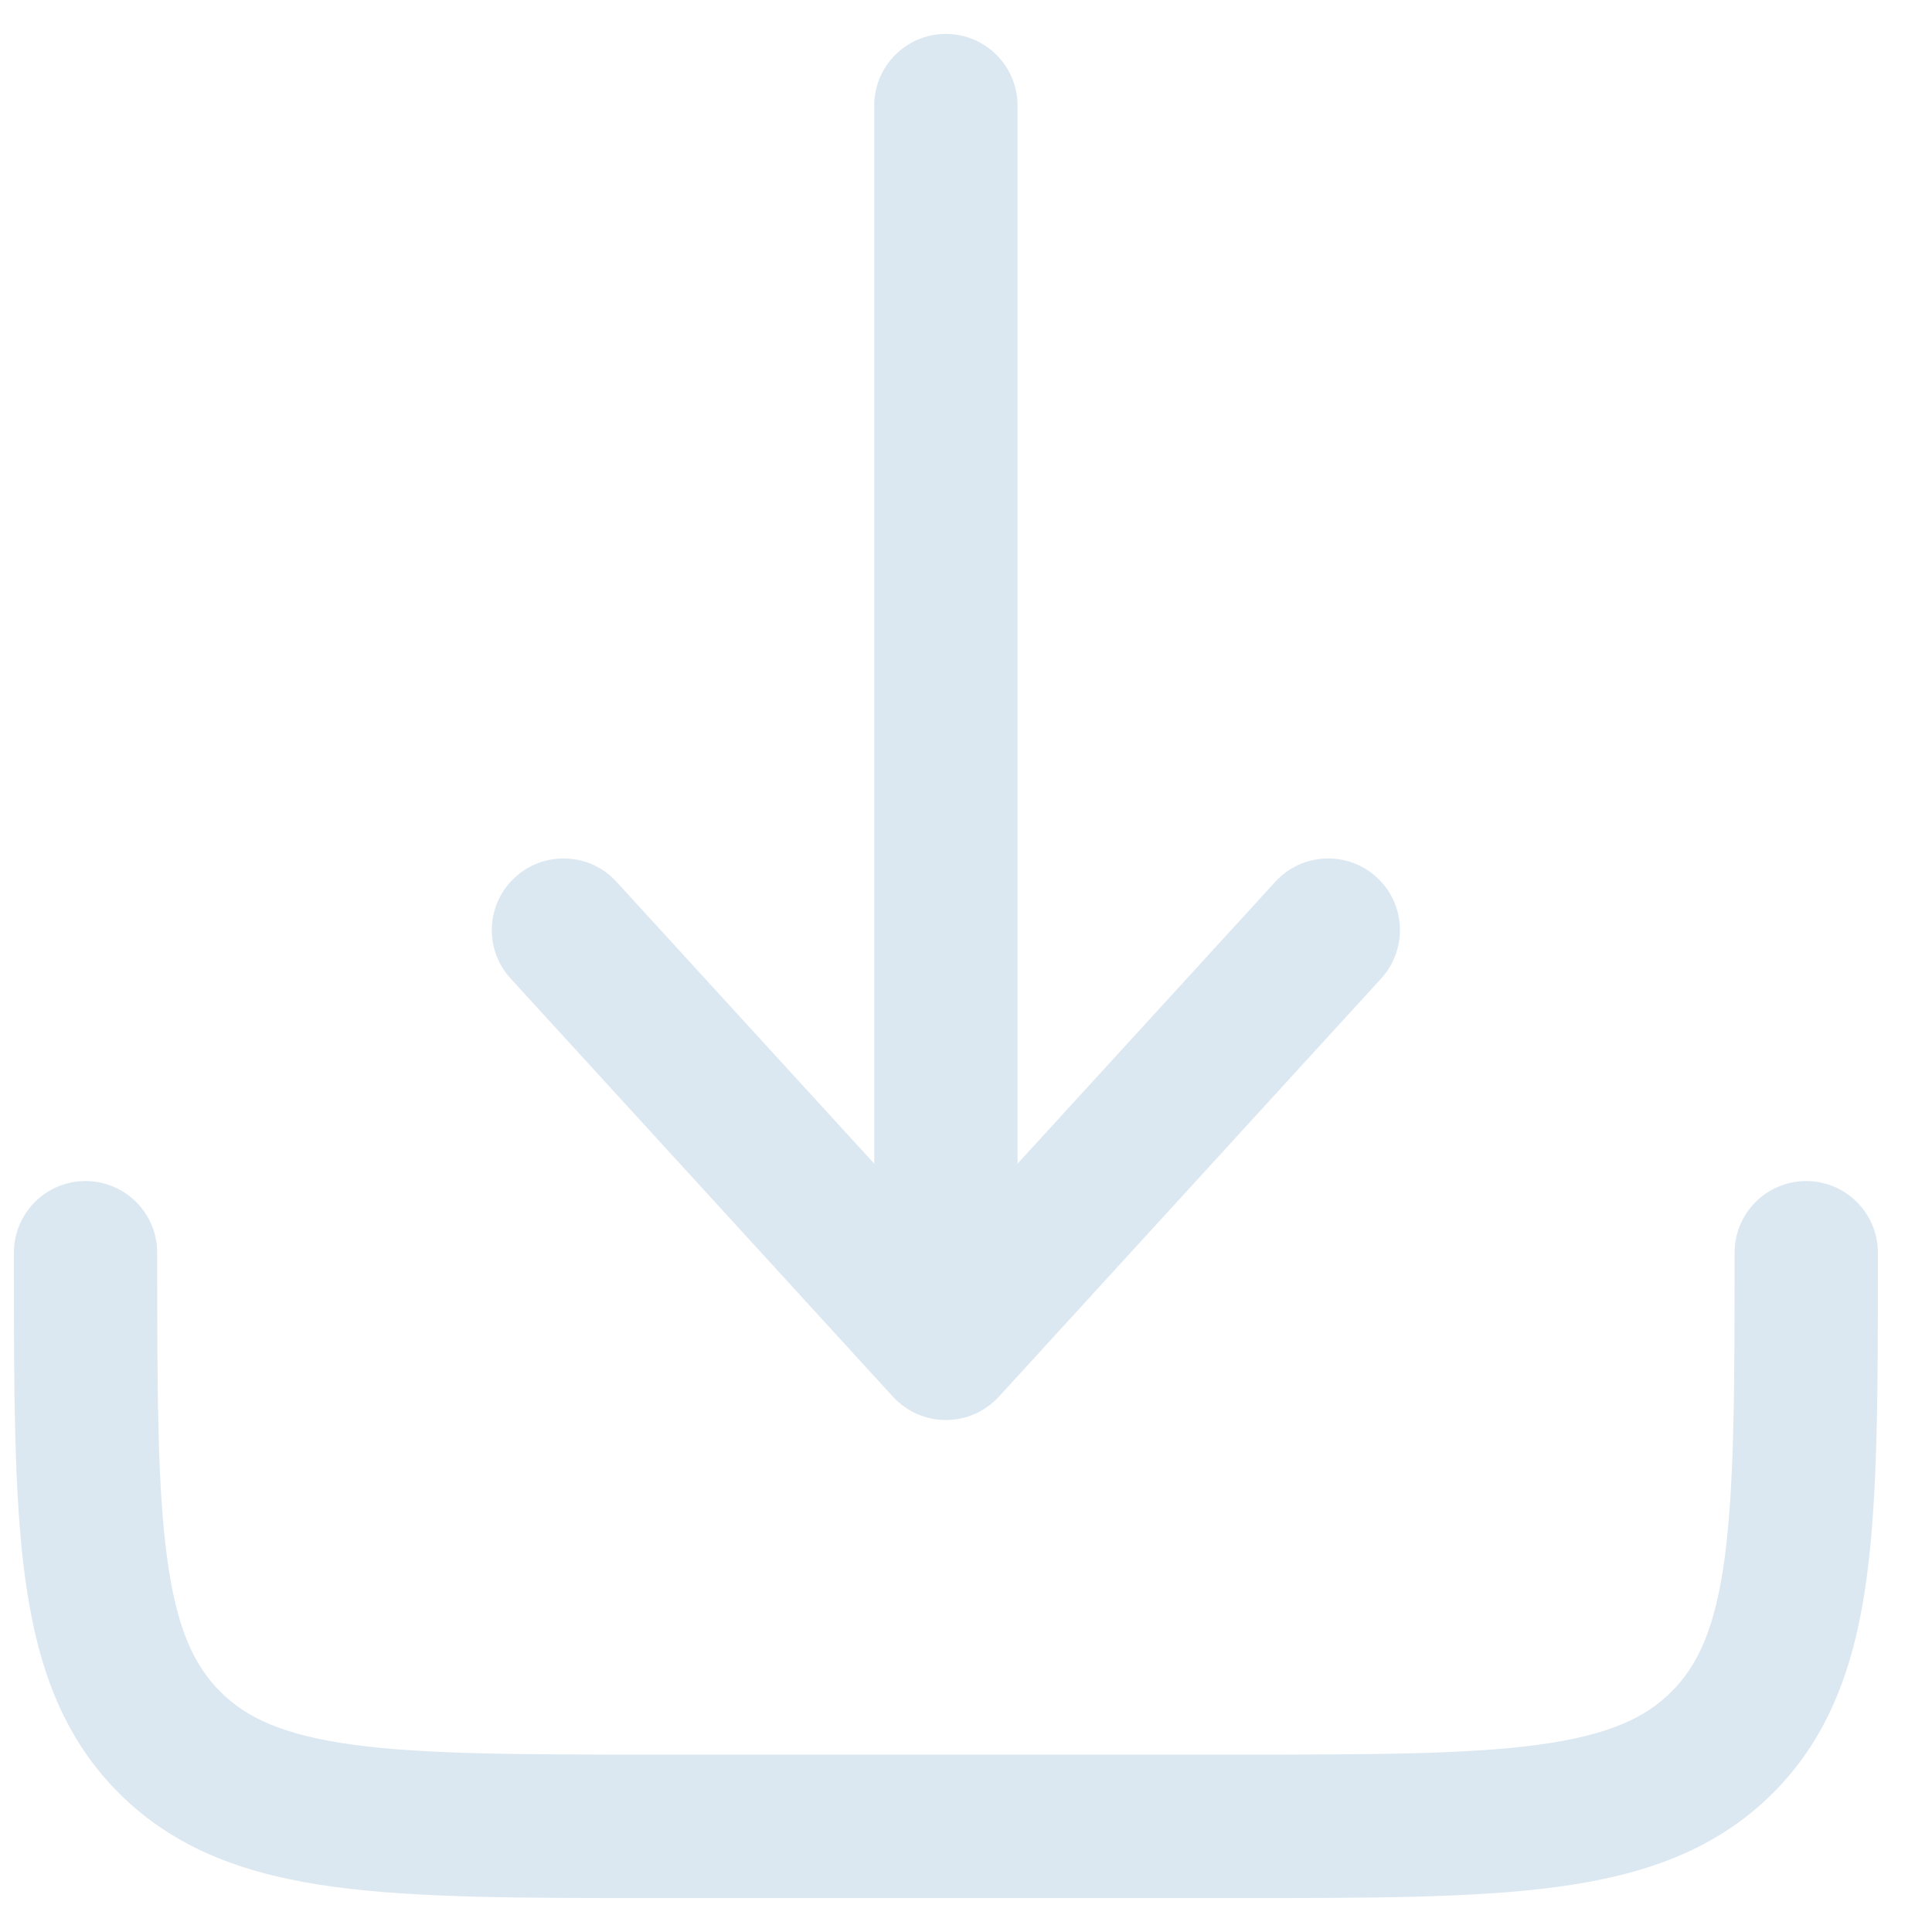<svg width="16" height="16" viewBox="0 0 16 16" fill="none" xmlns="http://www.w3.org/2000/svg">
<path d="M8.272 11.567C8.159 11.69 8 11.76 7.833 11.76C7.667 11.76 7.508 11.69 7.395 11.567L4.229 8.104C4.007 7.862 4.024 7.486 4.266 7.265C4.508 7.044 4.884 7.06 5.105 7.302L7.24 9.637V0.875C7.24 0.547 7.505 0.281 7.833 0.281C8.161 0.281 8.427 0.547 8.427 0.875V9.637L10.562 7.302C10.783 7.06 11.159 7.044 11.401 7.265C11.643 7.486 11.659 7.862 11.438 8.104L8.272 11.567Z" fill="#DCE8F1"/>
<path d="M1.302 10.375C1.302 10.047 1.036 9.781 0.708 9.781C0.38 9.781 0.115 10.047 0.115 10.375V10.418C0.115 11.501 0.115 12.374 0.207 13.06C0.303 13.773 0.508 14.373 0.984 14.849C1.461 15.326 2.061 15.531 2.773 15.627C3.46 15.719 4.332 15.719 5.415 15.719H10.252C11.335 15.719 12.207 15.719 12.893 15.627C13.606 15.531 14.206 15.326 14.683 14.849C15.159 14.373 15.364 13.773 15.46 13.06C15.552 12.374 15.552 11.501 15.552 10.418V10.375C15.552 10.047 15.286 9.781 14.958 9.781C14.63 9.781 14.365 10.047 14.365 10.375C14.365 11.511 14.363 12.304 14.283 12.902C14.205 13.483 14.062 13.79 13.843 14.009C13.624 14.229 13.316 14.371 12.735 14.45C12.137 14.53 11.345 14.531 10.208 14.531H5.458C4.322 14.531 3.529 14.53 2.931 14.45C2.351 14.371 2.043 14.229 1.824 14.009C1.605 13.79 1.462 13.483 1.384 12.902C1.303 12.304 1.302 11.511 1.302 10.375Z" fill="#DCE8F1"/>
</svg>
